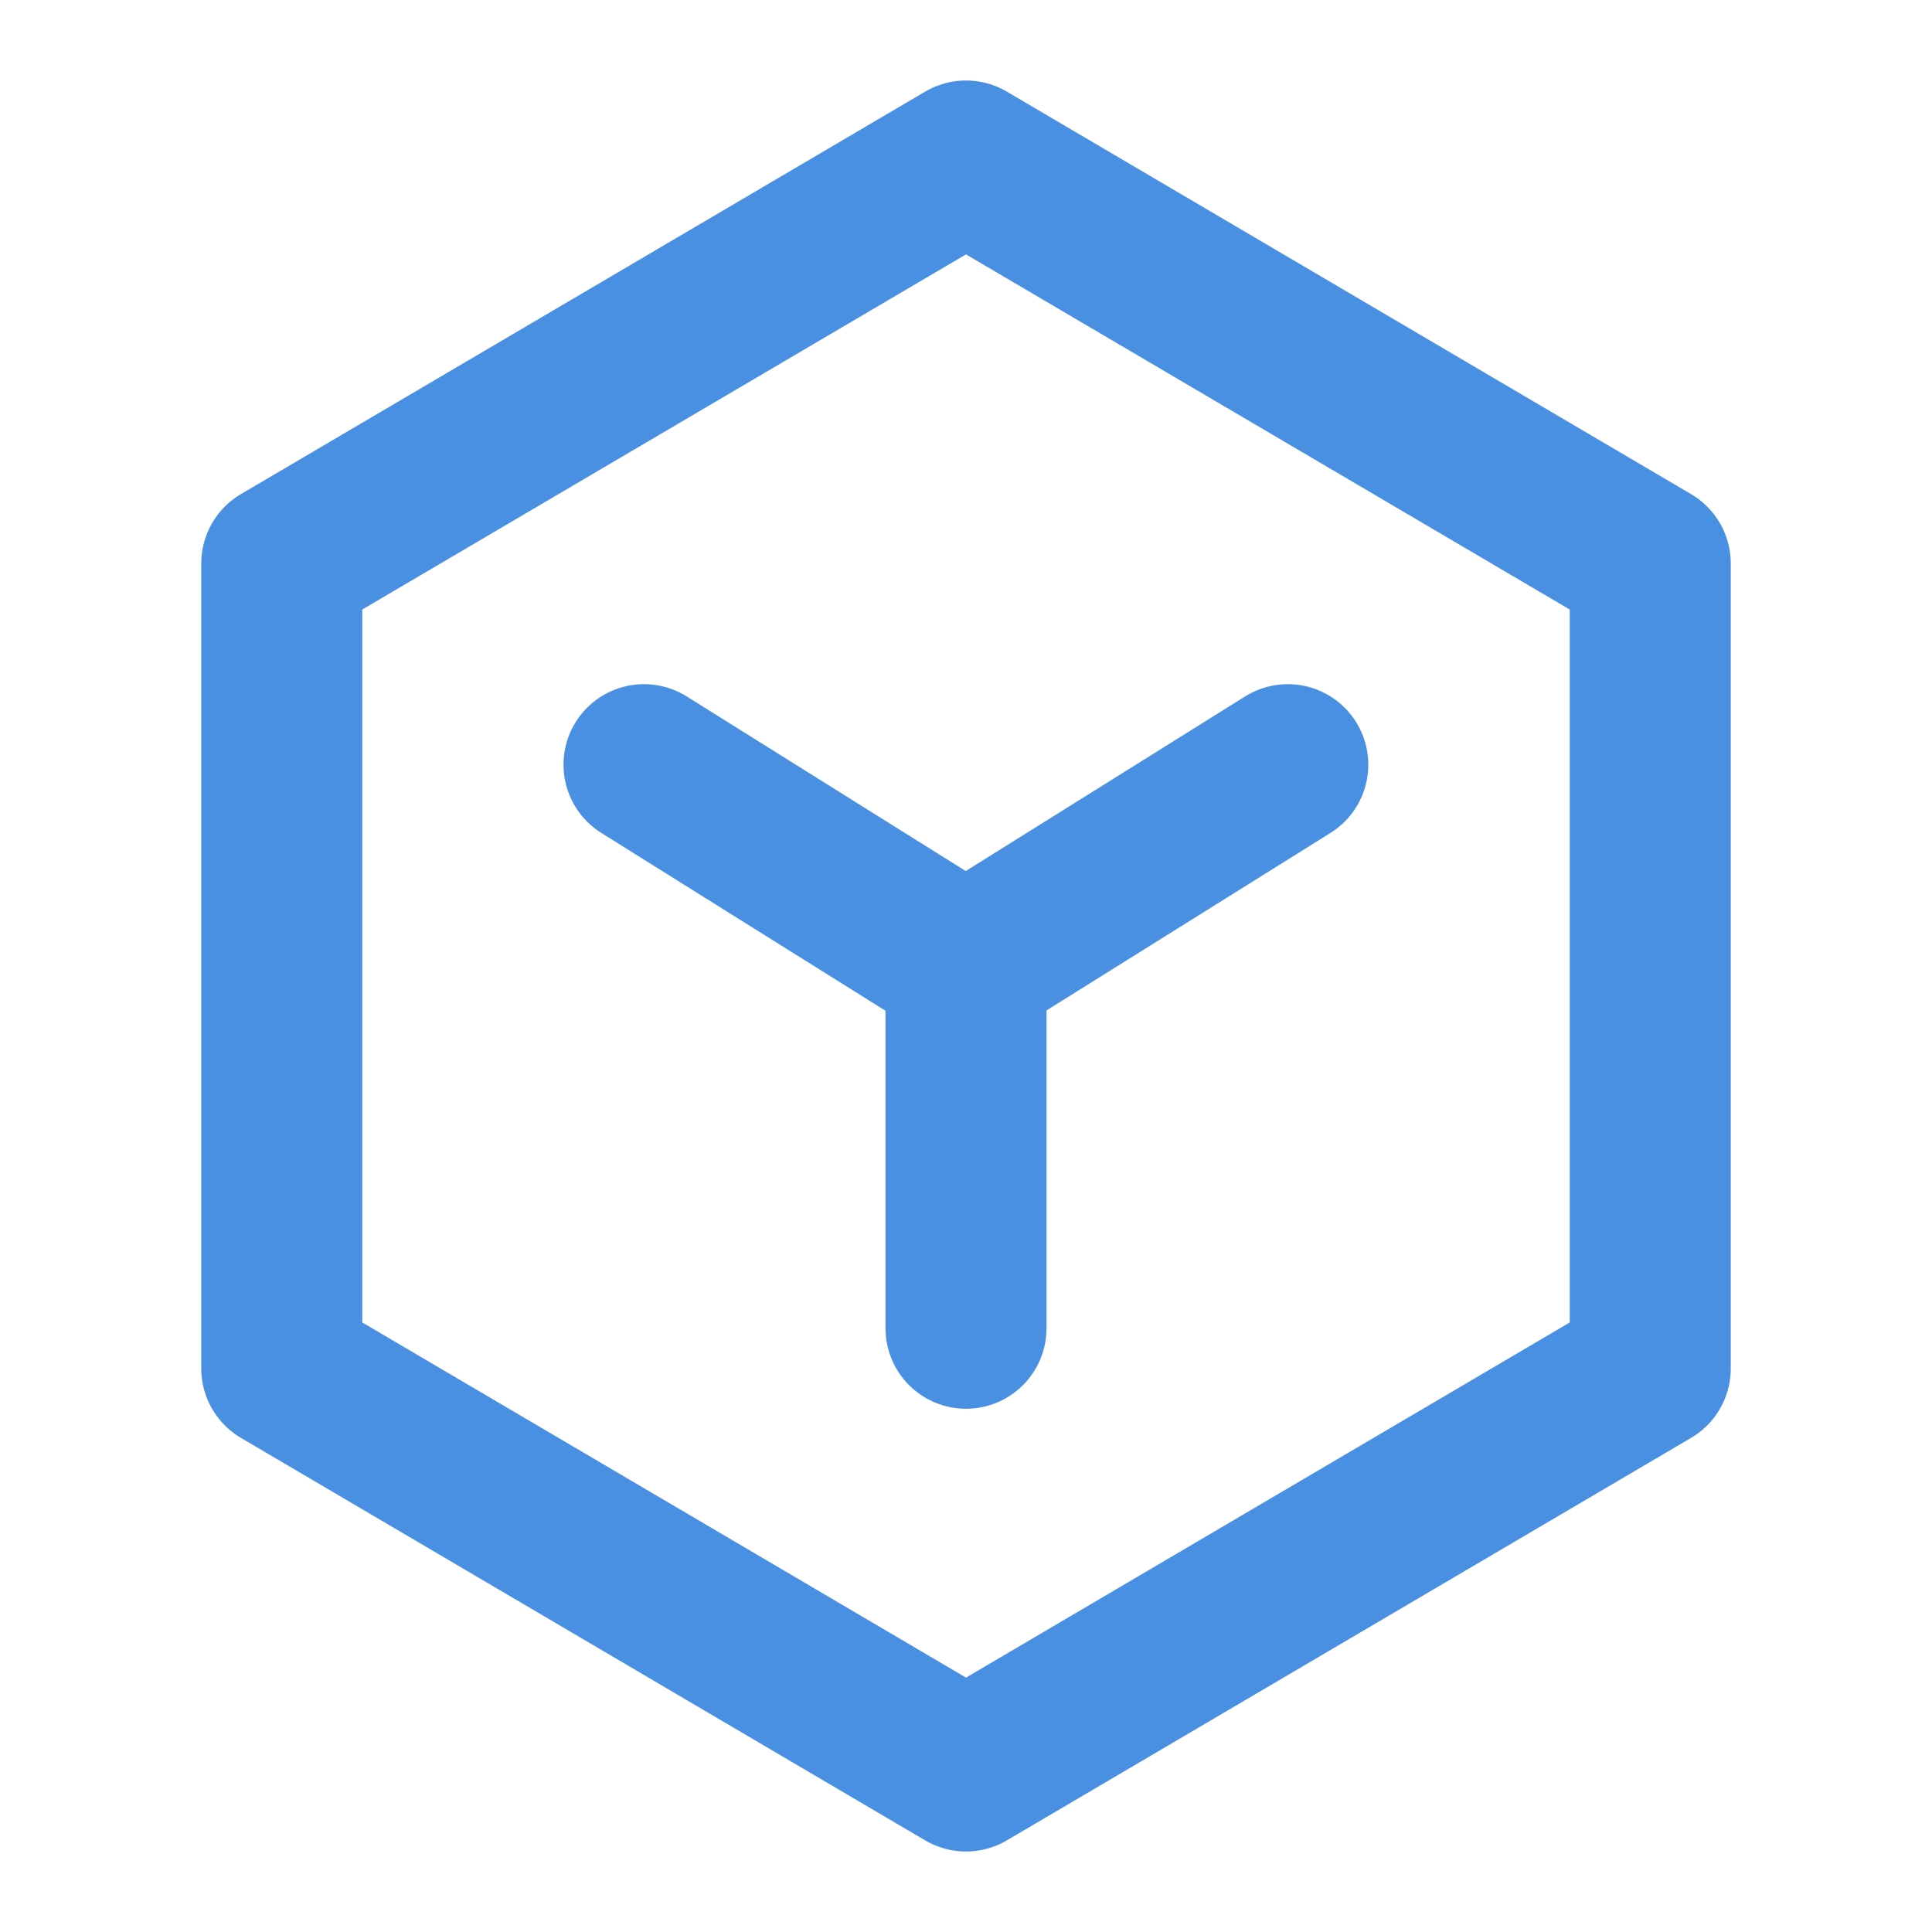 <?xml version="1.0" encoding="UTF-8"?><svg width="21" height="21" viewBox="0 0 48 48" fill="none" xmlns="http://www.w3.org/2000/svg"><path d="M41 14L24 4L7 14V34L24 44L41 34V14Z" fill="none" stroke="#4a90e2" stroke-width="4" stroke-linejoin="round"/><path d="M16 18.998L23.993 24L31.995 18.998" stroke="#4a90e2" stroke-width="4" stroke-linecap="round" stroke-linejoin="round"/><path d="M24 24V33" stroke="#4a90e2" stroke-width="4" stroke-linecap="round" stroke-linejoin="round"/></svg>
